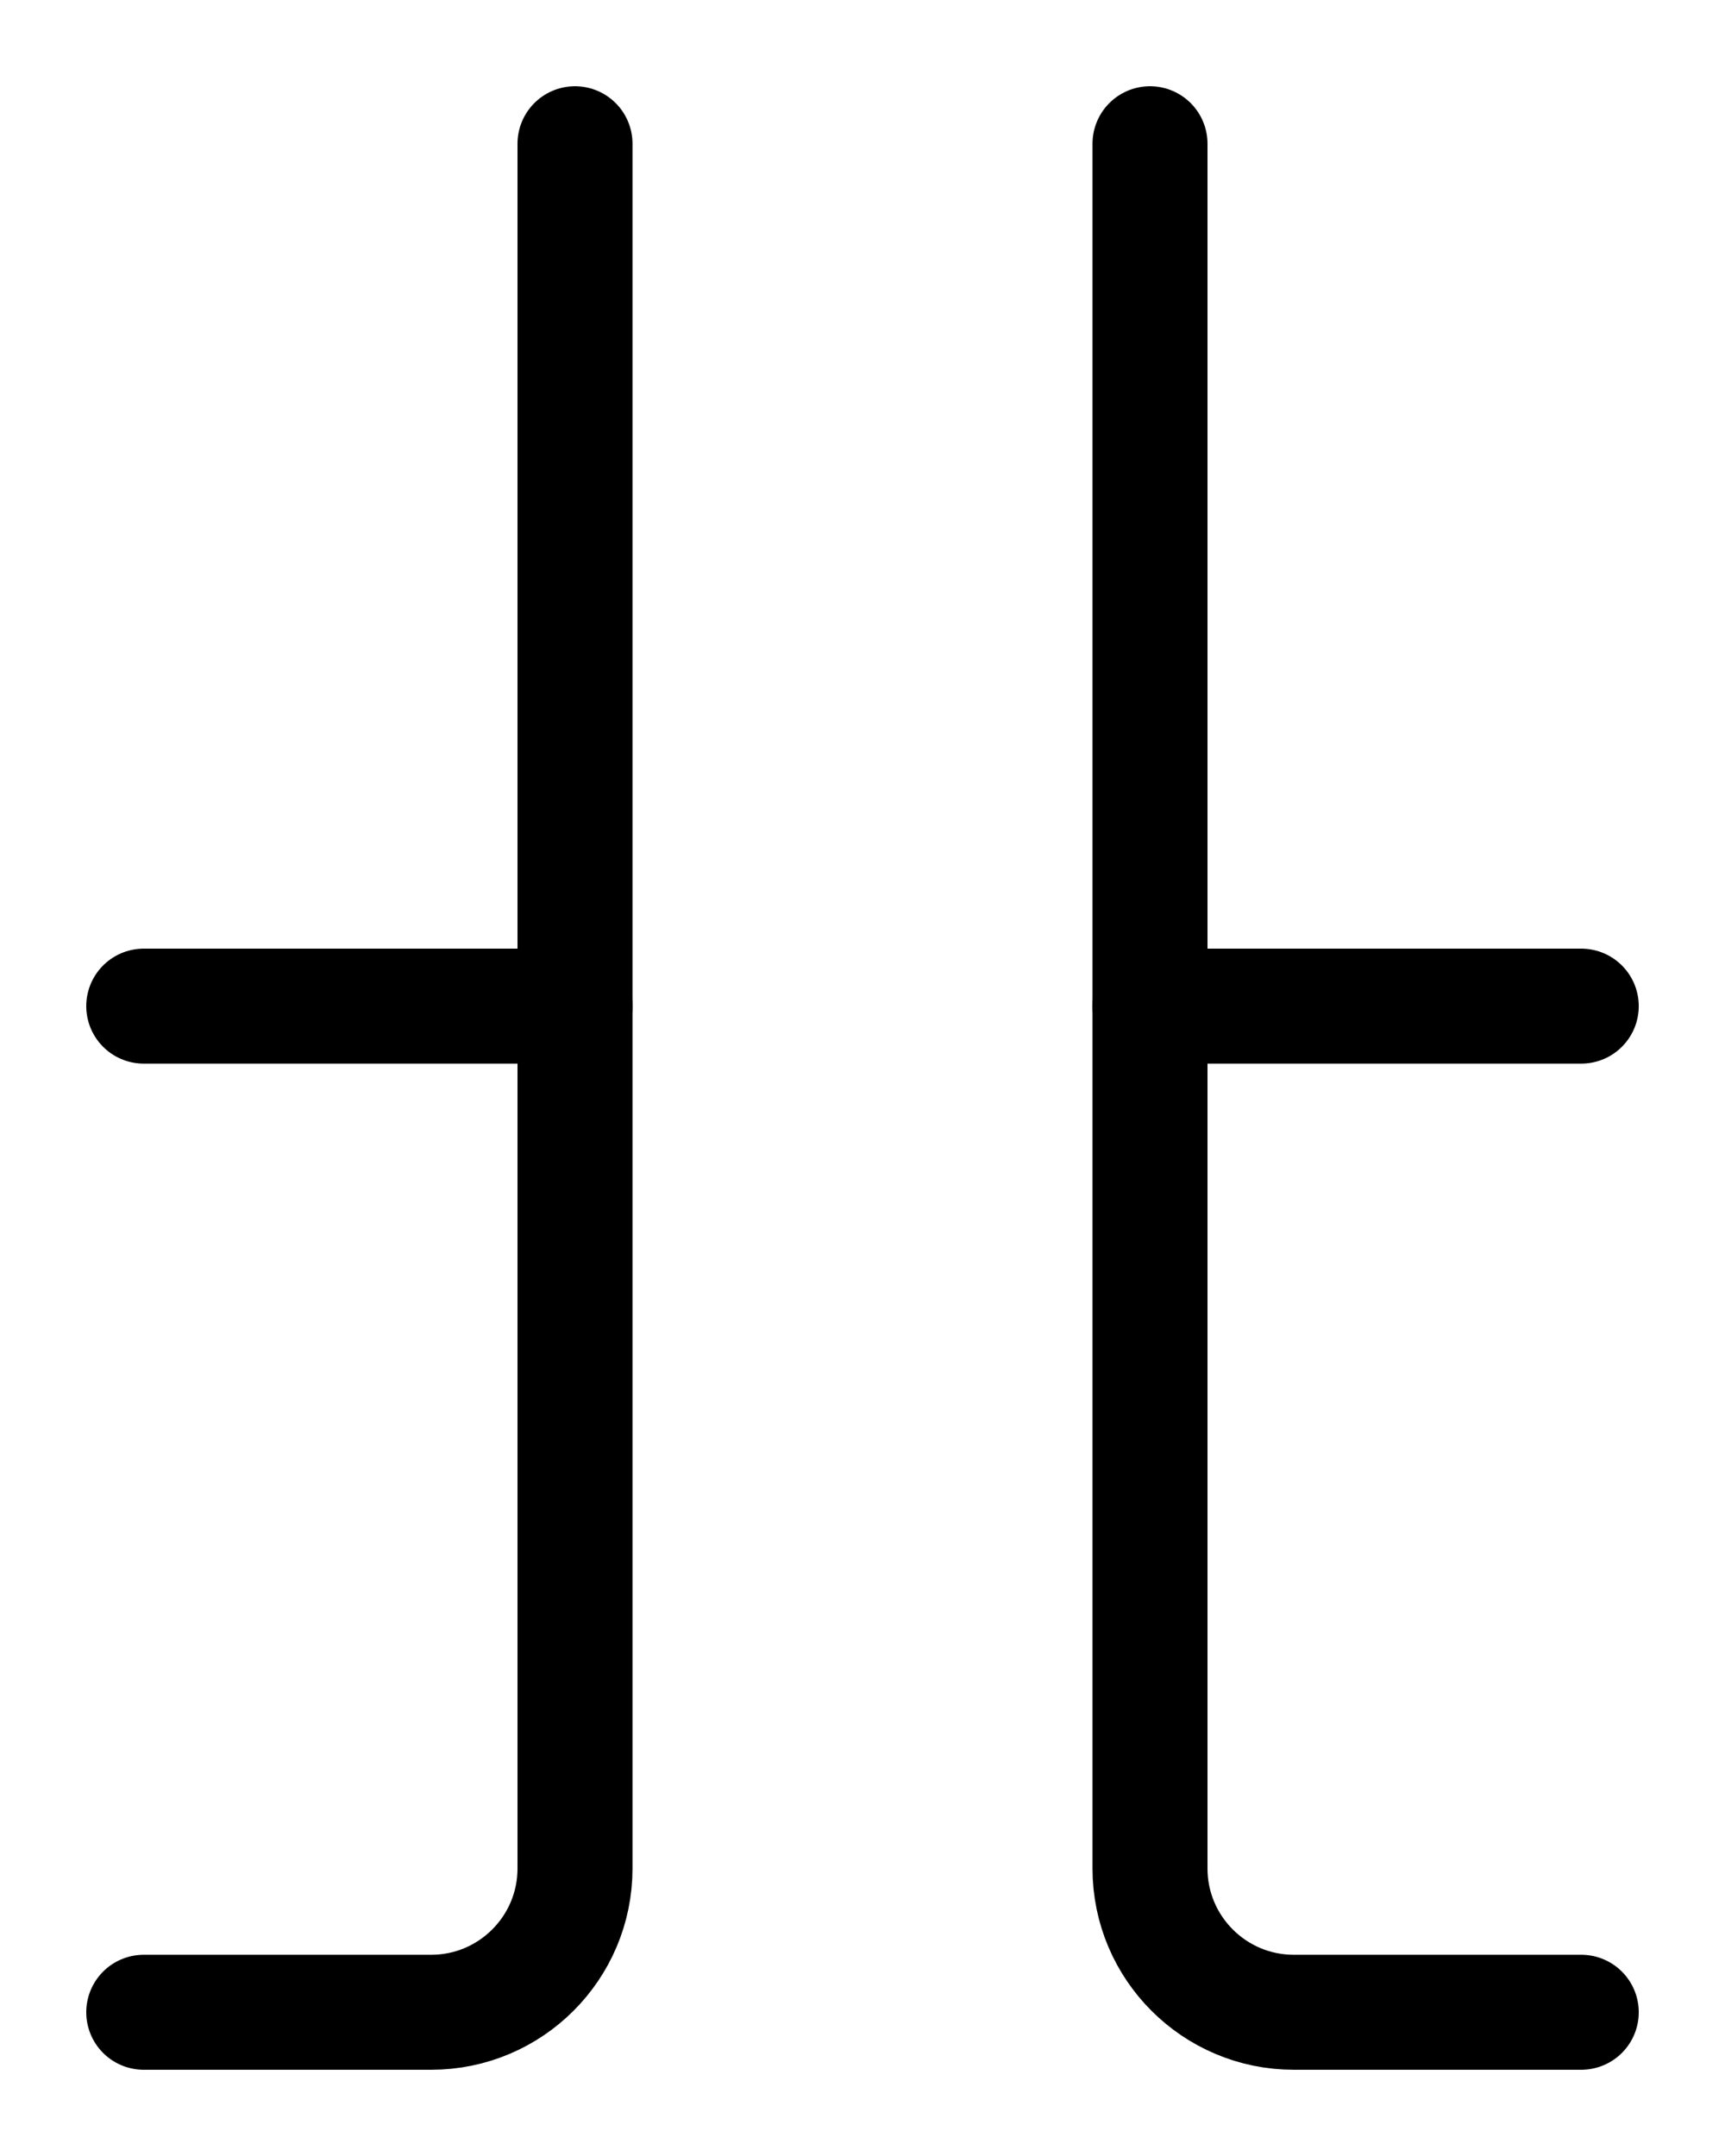 <?xml version="1.0" encoding="utf-8"?>
<!-- Generator: Adobe Illustrator 26.0.0, SVG Export Plug-In . SVG Version: 6.00 Build 0)  -->
<svg version="1.1" id="图层_1" xmlns="http://www.w3.org/2000/svg" xmlns:xlink="http://www.w3.org/1999/xlink" x="0px" y="0px"
	 viewBox="0 0 720 900" style="enable-background:new 0 0 720 900;" xml:space="preserve">
<style type="text/css">
	.st0{fill:none;stroke:#000000;stroke-width:48;stroke-linecap:round;stroke-linejoin:round;stroke-miterlimit:10;}
</style>
<path class="st0" d="M480,60v720c0,33.1,26.9,60,60,60h120"/>
<path class="st0" d="M60,840h120c33.1,0,60-26.9,60-60V60"/>
<line class="st0" x1="60" y1="420" x2="240" y2="420"/>
<line class="st0" x1="480" y1="420" x2="660" y2="420"/>
</svg>
